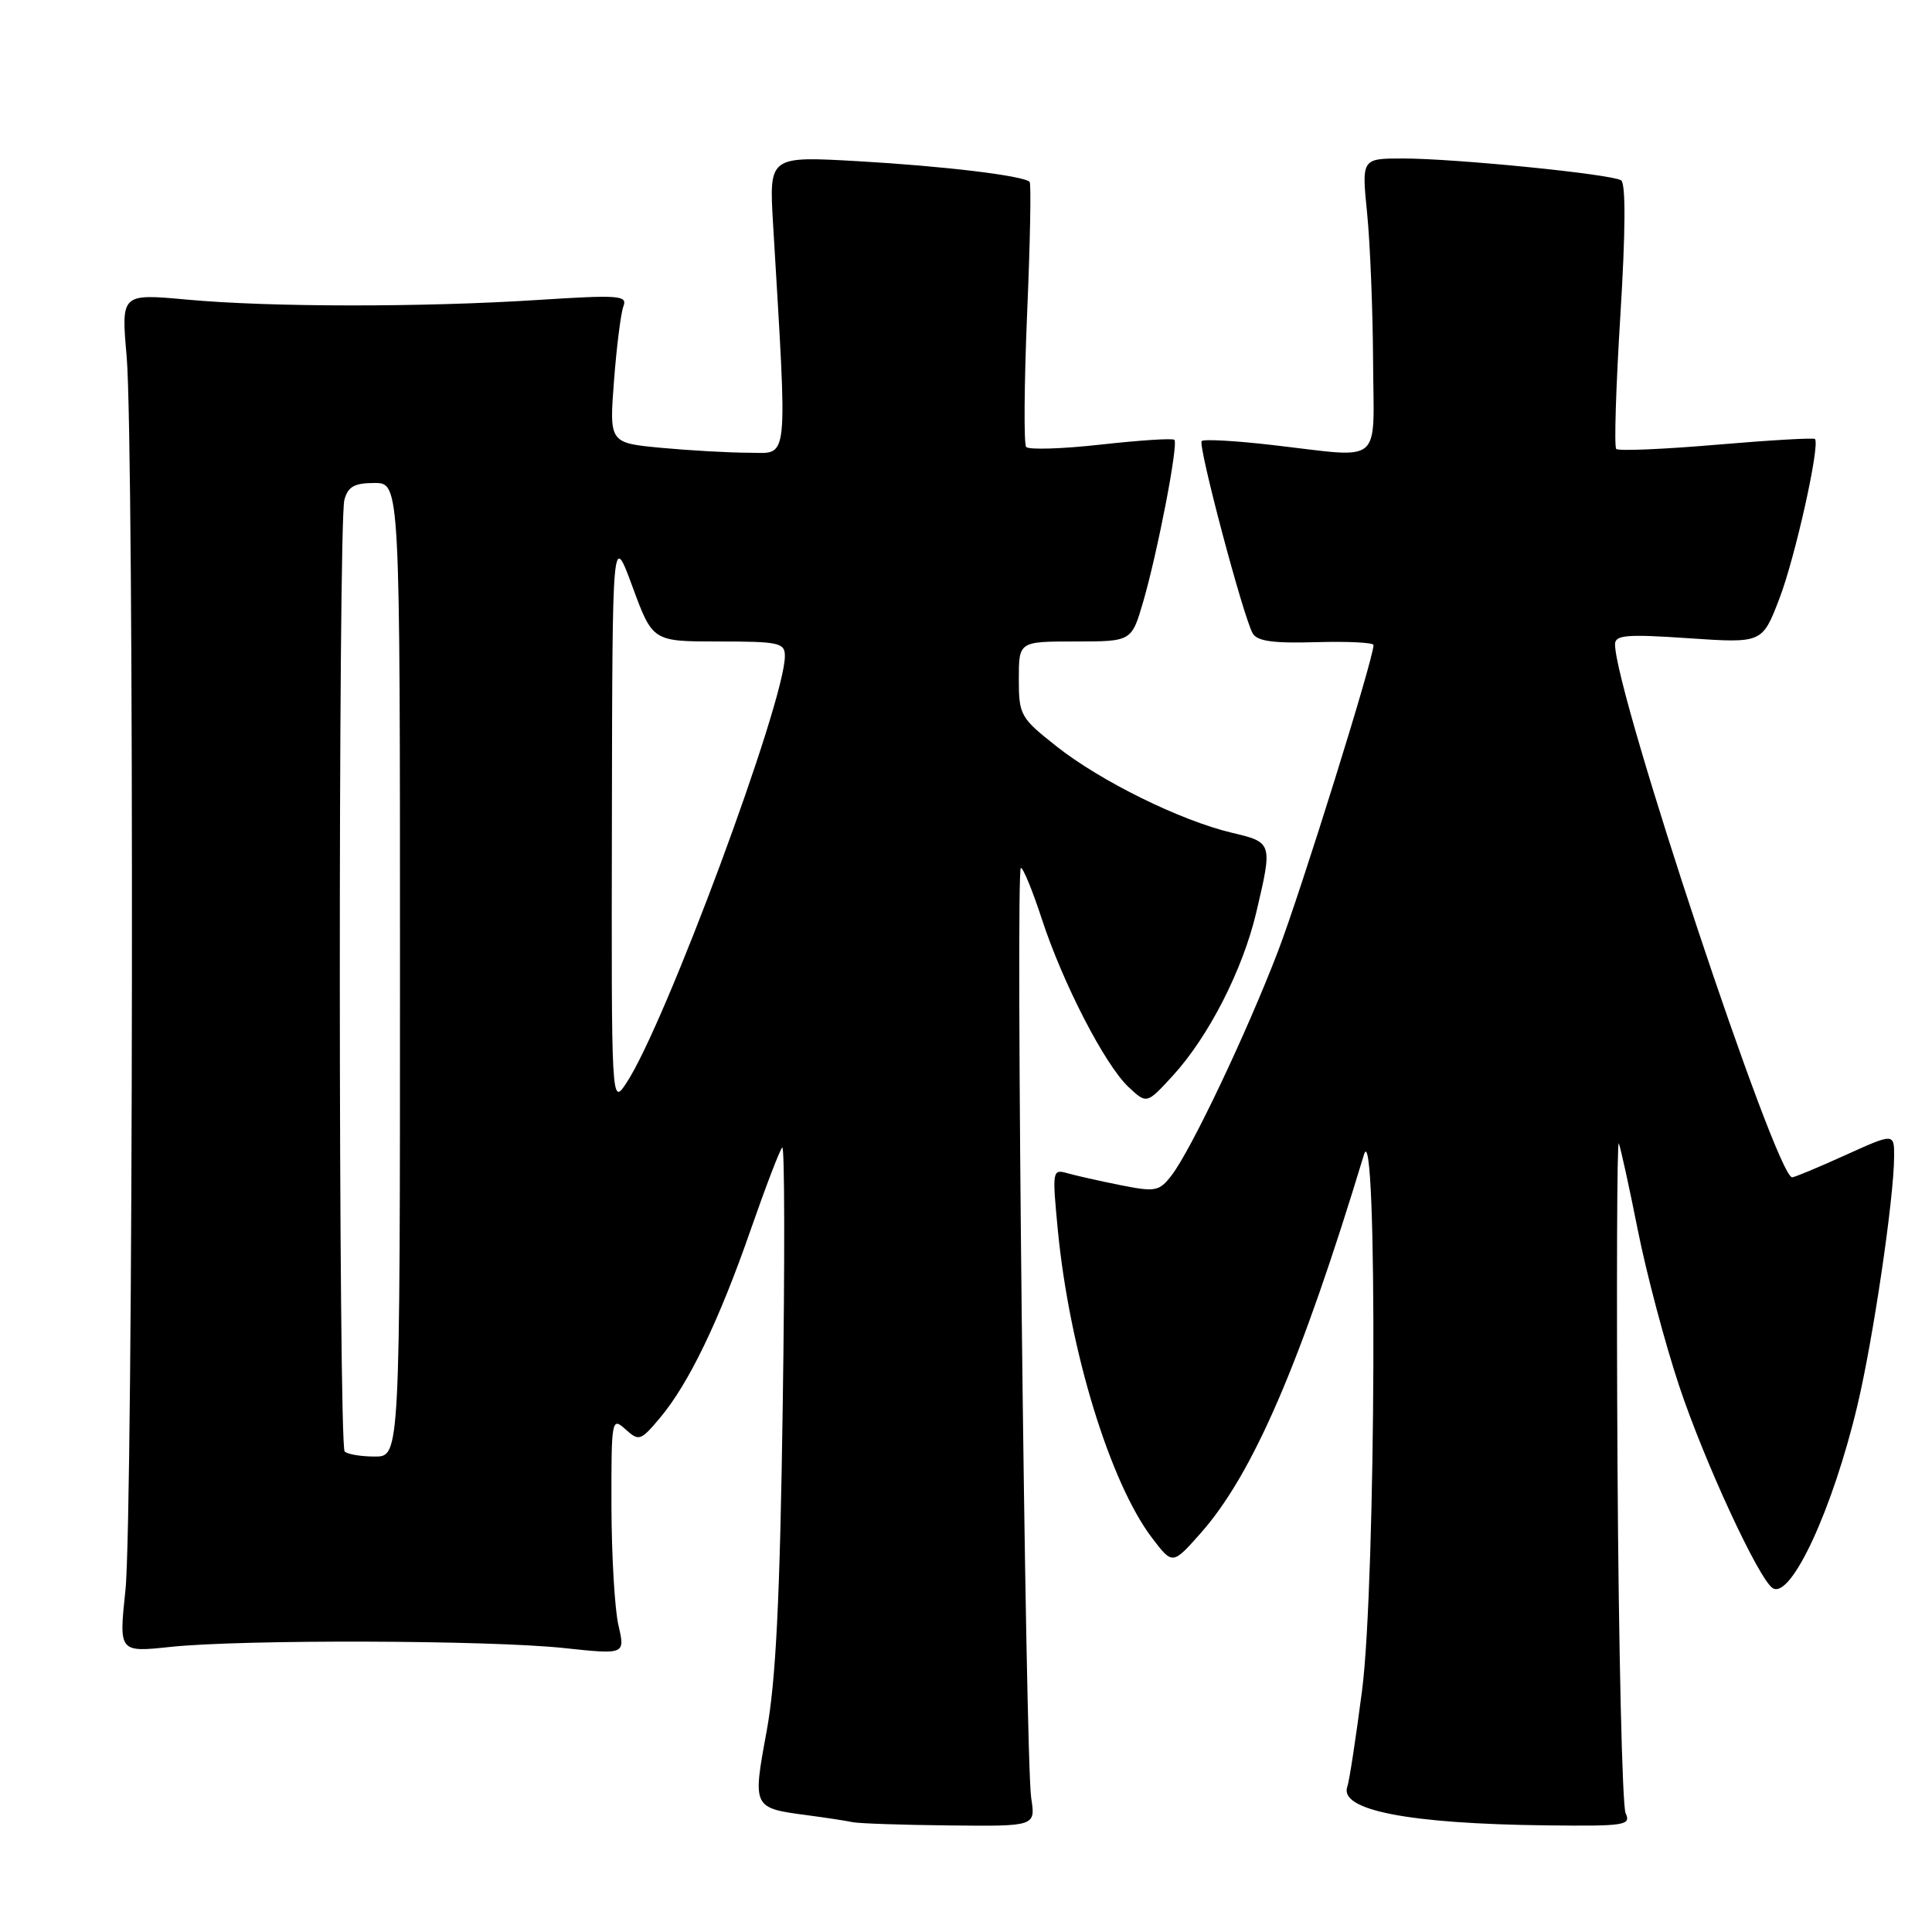 <?xml version="1.0" encoding="UTF-8" standalone="no"?>
<!DOCTYPE svg PUBLIC "-//W3C//DTD SVG 1.1//EN" "http://www.w3.org/Graphics/SVG/1.1/DTD/svg11.dtd" >
<svg xmlns="http://www.w3.org/2000/svg" xmlns:xlink="http://www.w3.org/1999/xlink" version="1.1" viewBox="0 0 256 256">
 <g >
 <path fill="currentColor"
d=" M 136.64 238.25 C 135.86 233.19 134.54 115.00 135.27 115.00 C 135.58 115.00 136.83 118.04 138.04 121.75 C 140.83 130.29 146.40 141.09 149.54 144.04 C 151.95 146.30 151.95 146.30 155.39 142.55 C 160.15 137.36 164.66 128.52 166.46 120.91 C 168.64 111.65 168.63 111.62 163.21 110.34 C 156.40 108.72 145.83 103.51 140.00 98.90 C 135.20 95.11 135.00 94.75 135.00 89.98 C 135.00 85.00 135.00 85.00 142.47 85.00 C 149.94 85.00 149.94 85.00 151.48 79.73 C 153.41 73.07 156.16 58.83 155.61 58.28 C 155.39 58.05 151.00 58.34 145.87 58.91 C 140.75 59.48 136.29 59.62 135.97 59.22 C 135.65 58.83 135.71 50.85 136.10 41.50 C 136.50 32.15 136.65 24.32 136.43 24.10 C 135.62 23.28 125.08 22.01 113.70 21.36 C 101.91 20.69 101.91 20.69 102.43 29.60 C 104.36 62.05 104.57 60.00 99.28 59.99 C 96.65 59.99 91.40 59.69 87.61 59.34 C 80.73 58.69 80.73 58.69 81.36 50.43 C 81.71 45.88 82.27 41.45 82.61 40.57 C 83.16 39.14 82.00 39.06 71.36 39.74 C 55.98 40.73 35.78 40.71 24.78 39.70 C 16.05 38.90 16.05 38.90 16.78 47.20 C 17.81 59.04 17.67 200.86 16.62 210.72 C 15.75 218.95 15.75 218.95 22.62 218.22 C 32.14 217.22 64.77 217.32 74.67 218.37 C 82.84 219.24 82.84 219.24 81.95 215.37 C 81.45 213.24 81.04 206.14 81.02 199.60 C 81.00 188.02 81.05 187.74 82.88 189.39 C 84.66 191.00 84.88 190.93 87.44 187.89 C 91.24 183.38 95.27 175.03 99.46 162.98 C 101.45 157.27 103.33 152.35 103.65 152.05 C 103.97 151.75 104.00 167.03 103.72 186.00 C 103.35 211.93 102.81 222.72 101.58 229.42 C 99.71 239.56 99.71 239.57 107.00 240.53 C 109.47 240.86 112.17 241.27 113.00 241.45 C 113.83 241.62 119.61 241.82 125.86 241.88 C 137.22 242.00 137.22 242.00 136.64 238.25 Z  M 215.40 240.25 C 214.96 239.29 214.48 218.70 214.33 194.50 C 214.19 170.30 214.26 150.95 214.50 151.50 C 214.73 152.05 215.87 157.22 217.02 163.00 C 218.17 168.78 220.64 178.07 222.50 183.65 C 225.85 193.71 233.07 209.31 234.90 210.44 C 237.32 211.93 242.86 199.97 246.13 186.17 C 248.20 177.45 250.95 158.86 250.98 153.31 C 251.00 150.13 251.00 150.13 244.52 153.06 C 240.96 154.68 237.78 156.00 237.47 156.00 C 235.34 156.00 214.00 91.77 214.00 85.37 C 214.00 84.14 215.55 84.01 223.75 84.57 C 233.50 85.23 233.50 85.23 235.76 79.37 C 237.86 73.93 241.20 58.92 240.49 58.17 C 240.31 57.99 234.44 58.33 227.43 58.93 C 220.42 59.53 214.45 59.78 214.16 59.49 C 213.87 59.21 214.12 51.22 214.71 41.74 C 215.40 30.59 215.43 24.28 214.80 23.89 C 213.50 23.07 192.79 21.00 185.90 21.00 C 180.42 21.00 180.42 21.00 181.15 28.25 C 181.55 32.24 181.90 41.01 181.94 47.75 C 182.01 61.93 183.51 60.67 168.61 58.97 C 163.72 58.40 159.50 58.17 159.23 58.44 C 158.70 58.97 164.69 81.57 165.98 83.91 C 166.56 84.96 168.68 85.26 174.38 85.09 C 178.57 84.97 182.00 85.14 182.00 85.47 C 182.00 87.29 172.44 117.93 169.36 126.00 C 165.21 136.84 157.82 152.41 155.22 155.77 C 153.60 157.86 153.09 157.96 148.48 157.04 C 145.74 156.49 142.57 155.78 141.44 155.46 C 139.44 154.88 139.41 155.10 140.17 163.01 C 141.71 178.92 147.10 196.50 152.67 203.81 C 155.37 207.35 155.37 207.35 159.08 203.17 C 166.00 195.36 172.34 180.69 180.73 153.00 C 182.55 147.02 182.32 209.89 180.48 224.00 C 179.66 230.32 178.78 236.06 178.53 236.73 C 177.38 239.86 186.62 241.66 204.86 241.87 C 215.34 241.99 216.15 241.87 215.40 240.25 Z  M 45.67 192.33 C 44.84 191.50 44.80 69.34 45.63 66.25 C 46.10 64.48 46.95 64.00 49.62 64.00 C 53.00 64.00 53.00 64.00 53.00 128.50 C 53.00 193.00 53.00 193.00 49.67 193.00 C 47.83 193.00 46.03 192.70 45.67 192.33 Z  M 81.08 108.50 C 81.14 70.50 81.14 70.50 83.81 77.75 C 86.48 85.00 86.48 85.00 95.24 85.00 C 103.23 85.00 104.00 85.17 104.00 86.93 C 104.00 93.01 88.14 135.75 83.00 143.50 C 81.01 146.50 81.01 146.50 81.08 108.50 Z "/>
</g>
</svg>